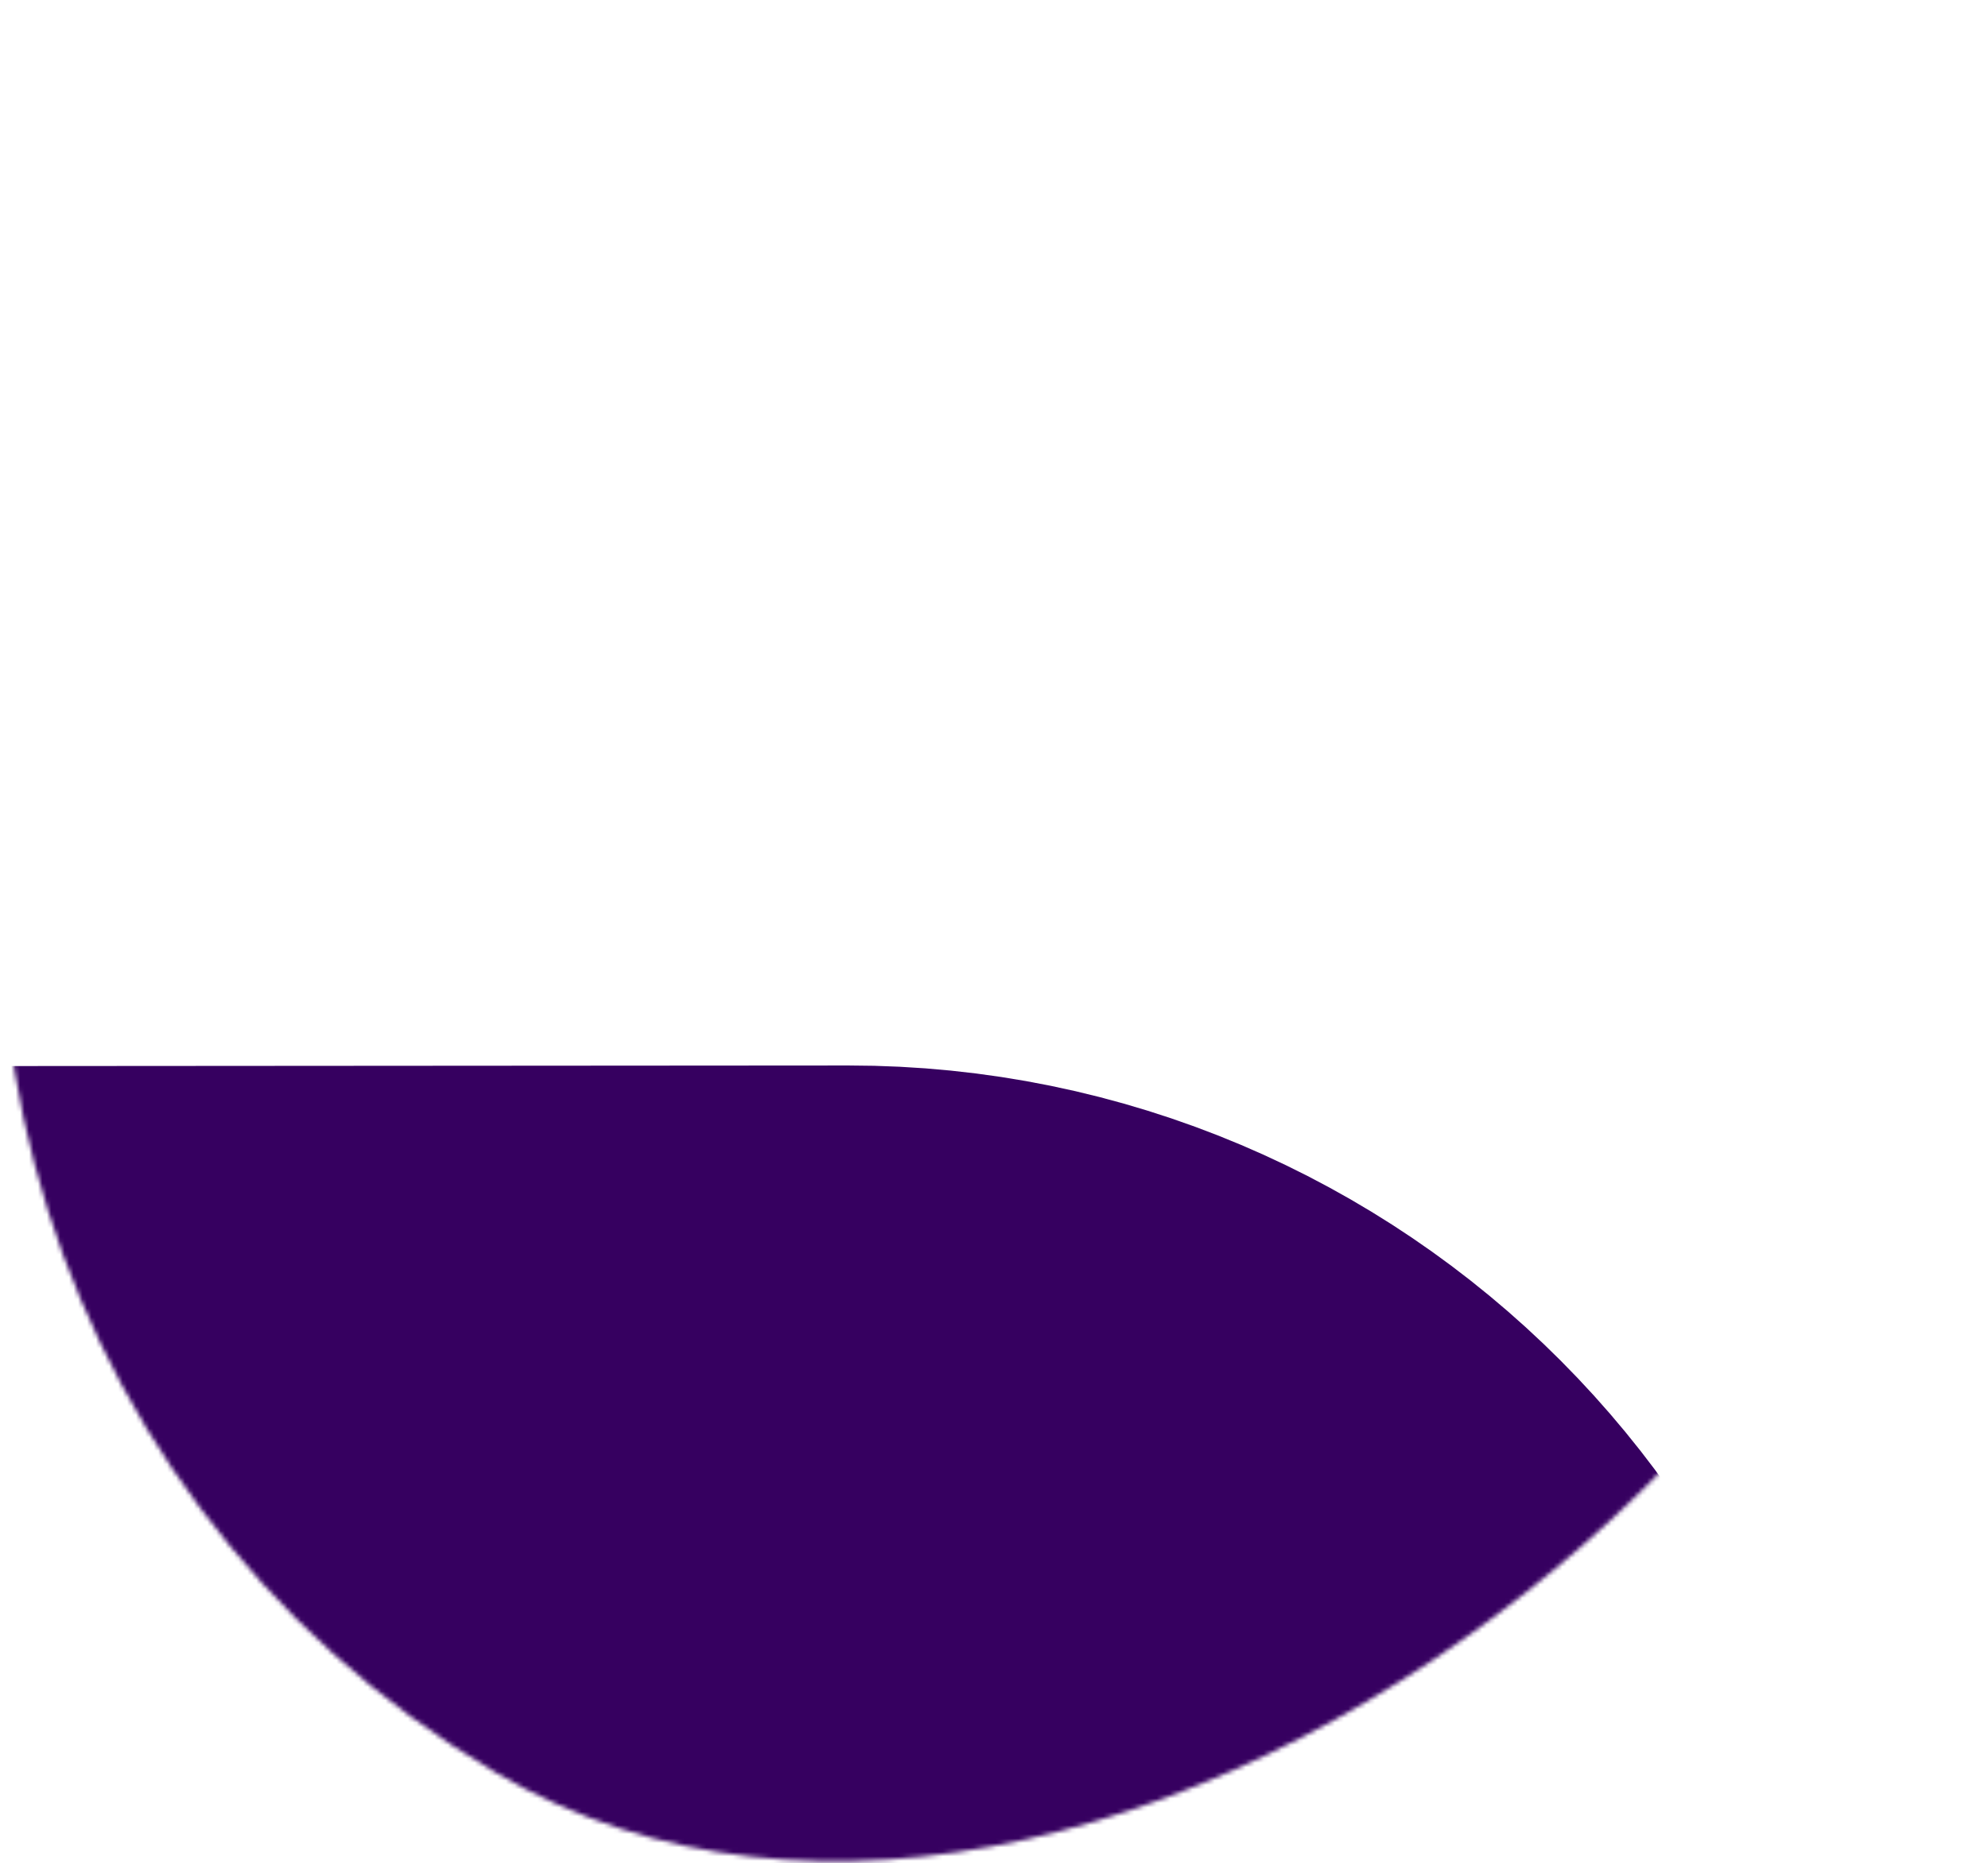 <svg width="446" height="418" viewBox="0 0 446 418" fill="none" xmlns="http://www.w3.org/2000/svg">
<mask id="mask0" mask-type="alpha" maskUnits="userSpaceOnUse" x="0" y="0" width="446" height="418">
<path d="M111.222 397.723C4.615 334.886 -31.29 198.456 30.575 91.282C110.227 -46.706 382.477 -22.938 437.013 126.765C493.655 282.251 253.782 481.752 111.222 397.723Z" fill="#360060"/>
</mask>
<g mask="url(#mask0)">
<path d="M-467.762 209.001V-36.999C-467.762 -92.228 -422.991 -136.999 -367.762 -136.999H-203.977M-467.762 209.001L-787.739 209.762C-843.06 209.894 -887.977 165.084 -887.977 109.763V26.001C-887.977 -29.227 -932.748 -73.999 -987.977 -73.999H-1411.98C-1467.21 -73.999 -1511.98 -29.227 -1511.98 26.001V109.821C-1511.98 165.022 -1556.71 209.782 -1611.91 209.821L-1767.91 209.931C-1823.16 209.97 -1867.98 165.187 -1867.98 109.931V-135.999M-467.762 209.001V379.501M-1007.98 550.001H-567.762C-512.534 550.001 -467.762 505.229 -467.762 450.001V379.501M-467.762 379.501L190.472 379.059C237.787 379.027 276.12 417.451 275.975 464.766V464.766C275.83 512.069 314.144 550.489 361.447 550.474L965.744 550.283C1020.96 550.265 1065.71 505.499 1065.71 450.283V-129.999" stroke="#360060" stroke-width="280" stroke-linecap="round" stroke-linejoin="round"/>
</g>
</svg>
